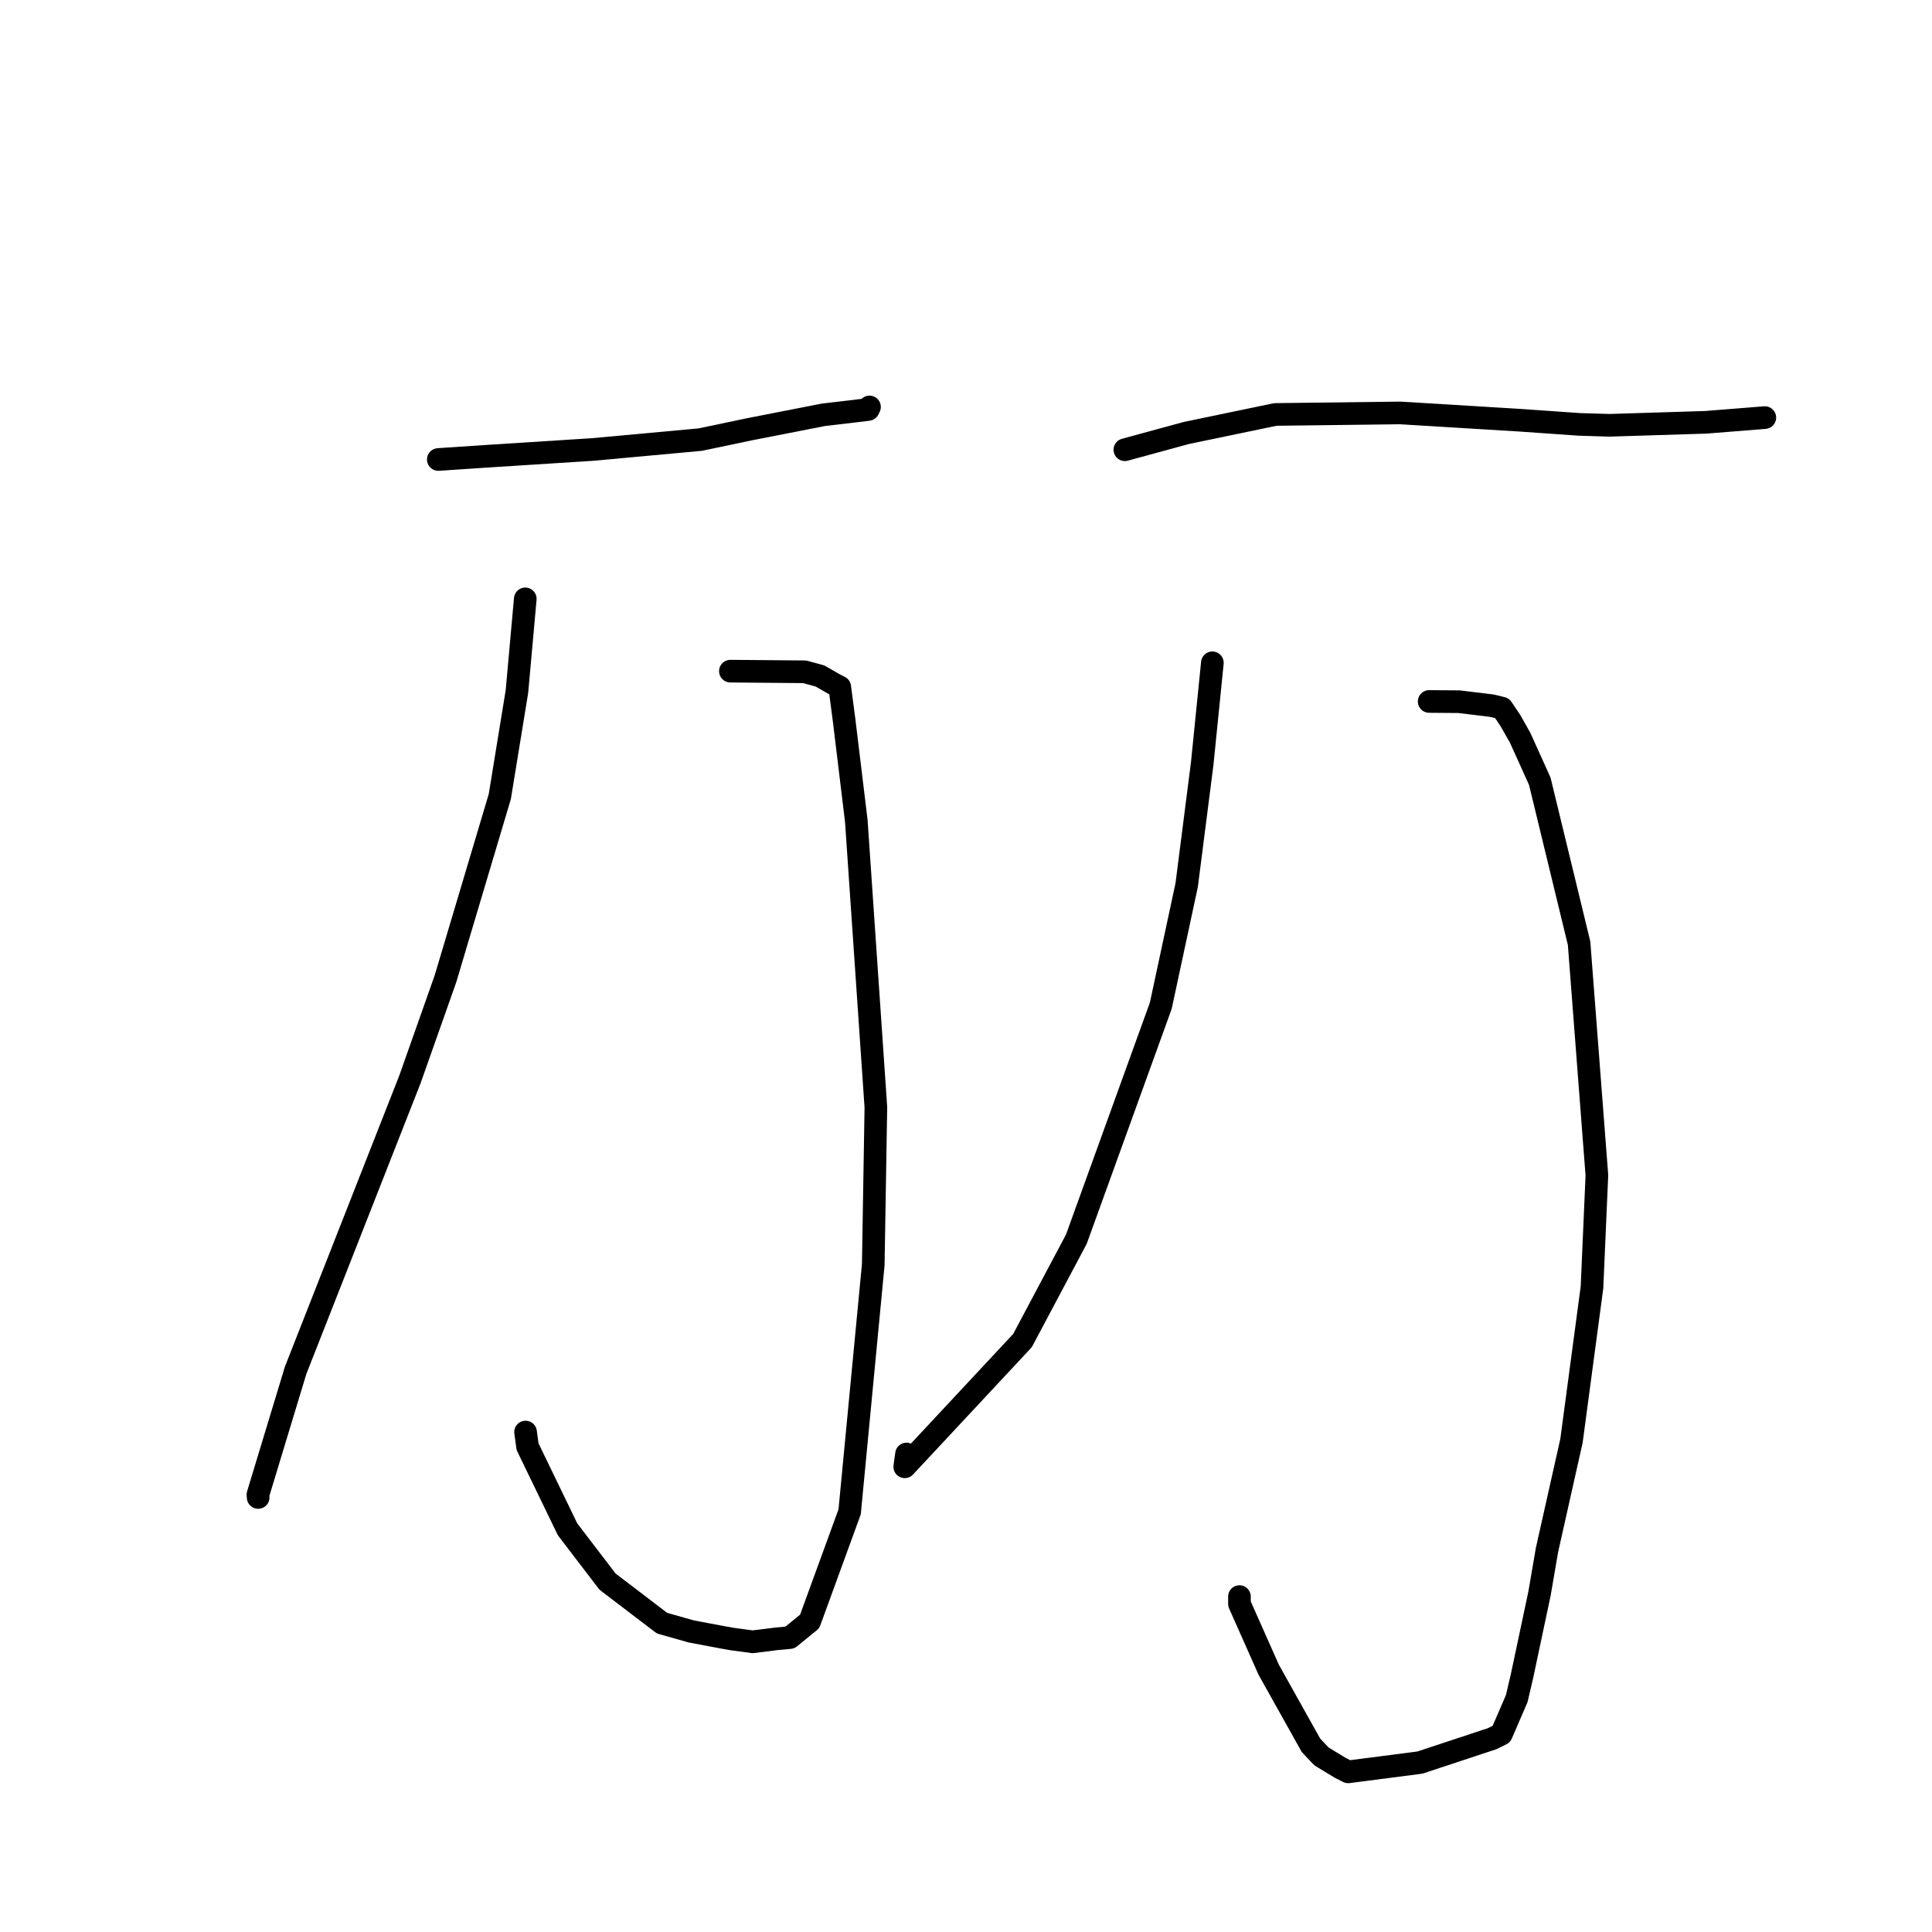 <?xml version="1.0" standalone="no"?>
    <svg width="256" height="256" xmlns="http://www.w3.org/2000/svg" version="1.1">
    <polyline stroke="black" stroke-width="3" stroke-linecap="round" fill="transparent" stroke-linejoin="round" points="58.079 60.886 64.623 60.448 78.512 59.561 92.777 58.252 99.273 56.888 109.116 54.962 112.978 54.509 115.044 54.259 115.16 54.031 115.197 53.957 115.214 53.923 " />
        <polyline stroke="black" stroke-width="3" stroke-linecap="round" fill="transparent" stroke-linejoin="round" points="96.781 88.931 106.627 89.016 108.66 89.573 110.531 90.652 110.974 90.878 111.27 91.029 111.856 95.49 113.465 108.777 116.058 146.726 115.711 167.569 112.583 200.324 107.285 214.851 104.663 216.989 102.933 217.147 99.73 217.547 96.996 217.178 95.748 216.955 91.611 216.177 87.717 215.075 80.504 209.576 75.205 202.645 69.904 191.692 69.64 189.755 " />
        <polyline stroke="black" stroke-width="3" stroke-linecap="round" fill="transparent" stroke-linejoin="round" points="69.602 79.356 68.498 91.62 66.227 105.545 59.032 129.677 54.323 143.013 44.584 167.804 39.172 181.576 34.18 198.042 34.209 198.422 " />
        <polyline stroke="black" stroke-width="3" stroke-linecap="round" fill="transparent" stroke-linejoin="round" points="149.051 59.593 157.182 57.376 168.992 54.918 185.53 54.716 201.489 55.688 209.269 56.234 213.261 56.354 226.023 55.958 233.773 55.34 233.846 55.335 233.849 55.334 " />
        <polyline stroke="black" stroke-width="3" stroke-linecap="round" fill="transparent" stroke-linejoin="round" points="189.372 92.948 193.34 92.979 197.685 93.508 199.031 93.836 200.147 95.497 201.434 97.773 204.03 103.522 209.237 124.981 211.595 155.734 210.948 170.571 208.23 190.91 204.986 205.371 203.989 211.176 201.666 222.122 200.975 225.074 198.941 229.783 197.718 230.385 188.146 233.551 178.64 234.78 177.594 234.249 175.105 232.738 173.707 231.257 168.11 221.248 164.236 212.527 164.232 211.556 " />
        <polyline stroke="black" stroke-width="3" stroke-linecap="round" fill="transparent" stroke-linejoin="round" points="160.646 87.824 159.3 101.169 157.242 117.268 153.812 133.255 142.621 164.203 135.485 177.633 119.884 194.358 120.119 192.661 " />
        </svg>